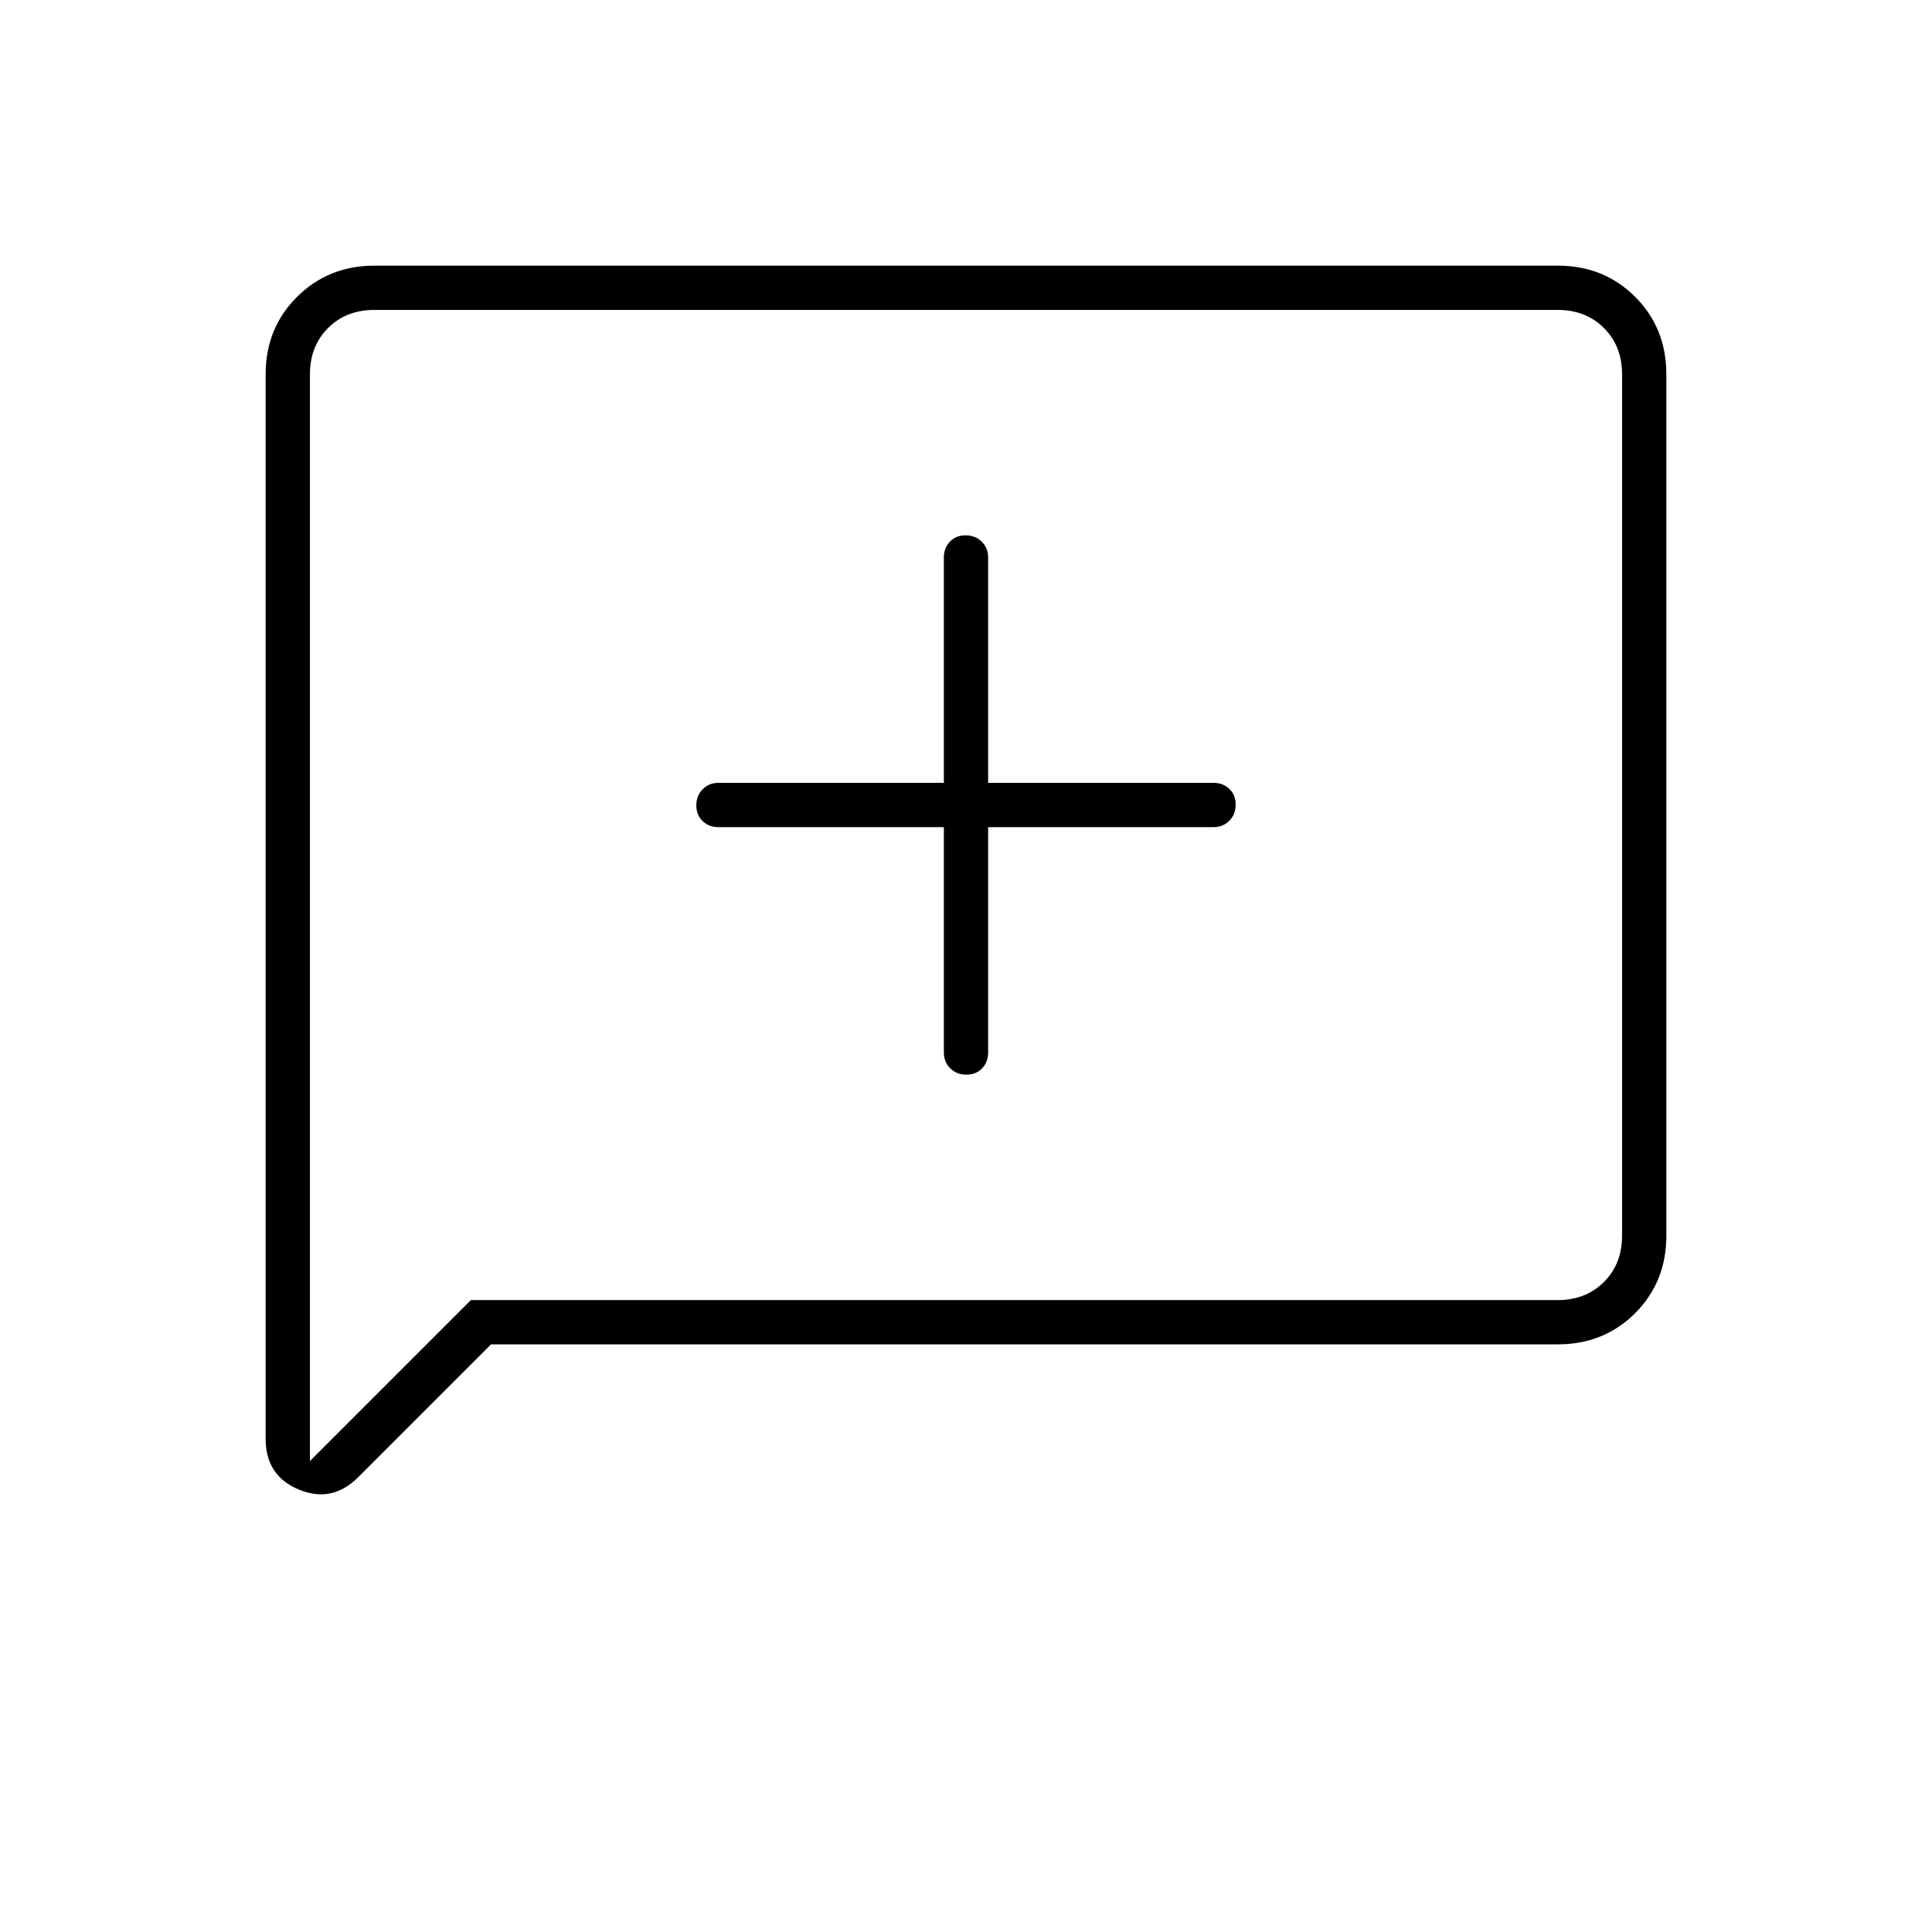 <svg xmlns="http://www.w3.org/2000/svg" width="48" height="48" viewBox="0 96 960 960"><path d="M480.193 630q4.807 0 7.807-3.138 3-3.137 3-7.862V507h112q4.725 0 7.862-3.193 3.138-3.193 3.138-8T610.862 488q-3.137-3-7.862-3H491V373q0-4.725-3.193-7.862-3.193-3.138-8-3.138T472 365.138q-3 3.137-3 7.862v112H357q-4.725 0-7.862 3.193-3.138 3.193-3.138 8t3.138 7.807q3.137 3 7.862 3h112v112q0 4.725 3.193 7.862 3.193 3.138 8 3.138ZM132 811V282q0-23 15.613-38.5Q163.225 228 186 228h588q23 0 38.5 15.5T828 282v428q0 23-15.5 38.5T774 764H244l-66 66q-13 13-29.5 6.156T132 811Zm22 11 80-80h540q14 0 23-9t9-23V282q0-14-9-23t-23-9H186q-14 0-23 9t-9 23v540Zm0-540v-32 572-540Z"/></svg>